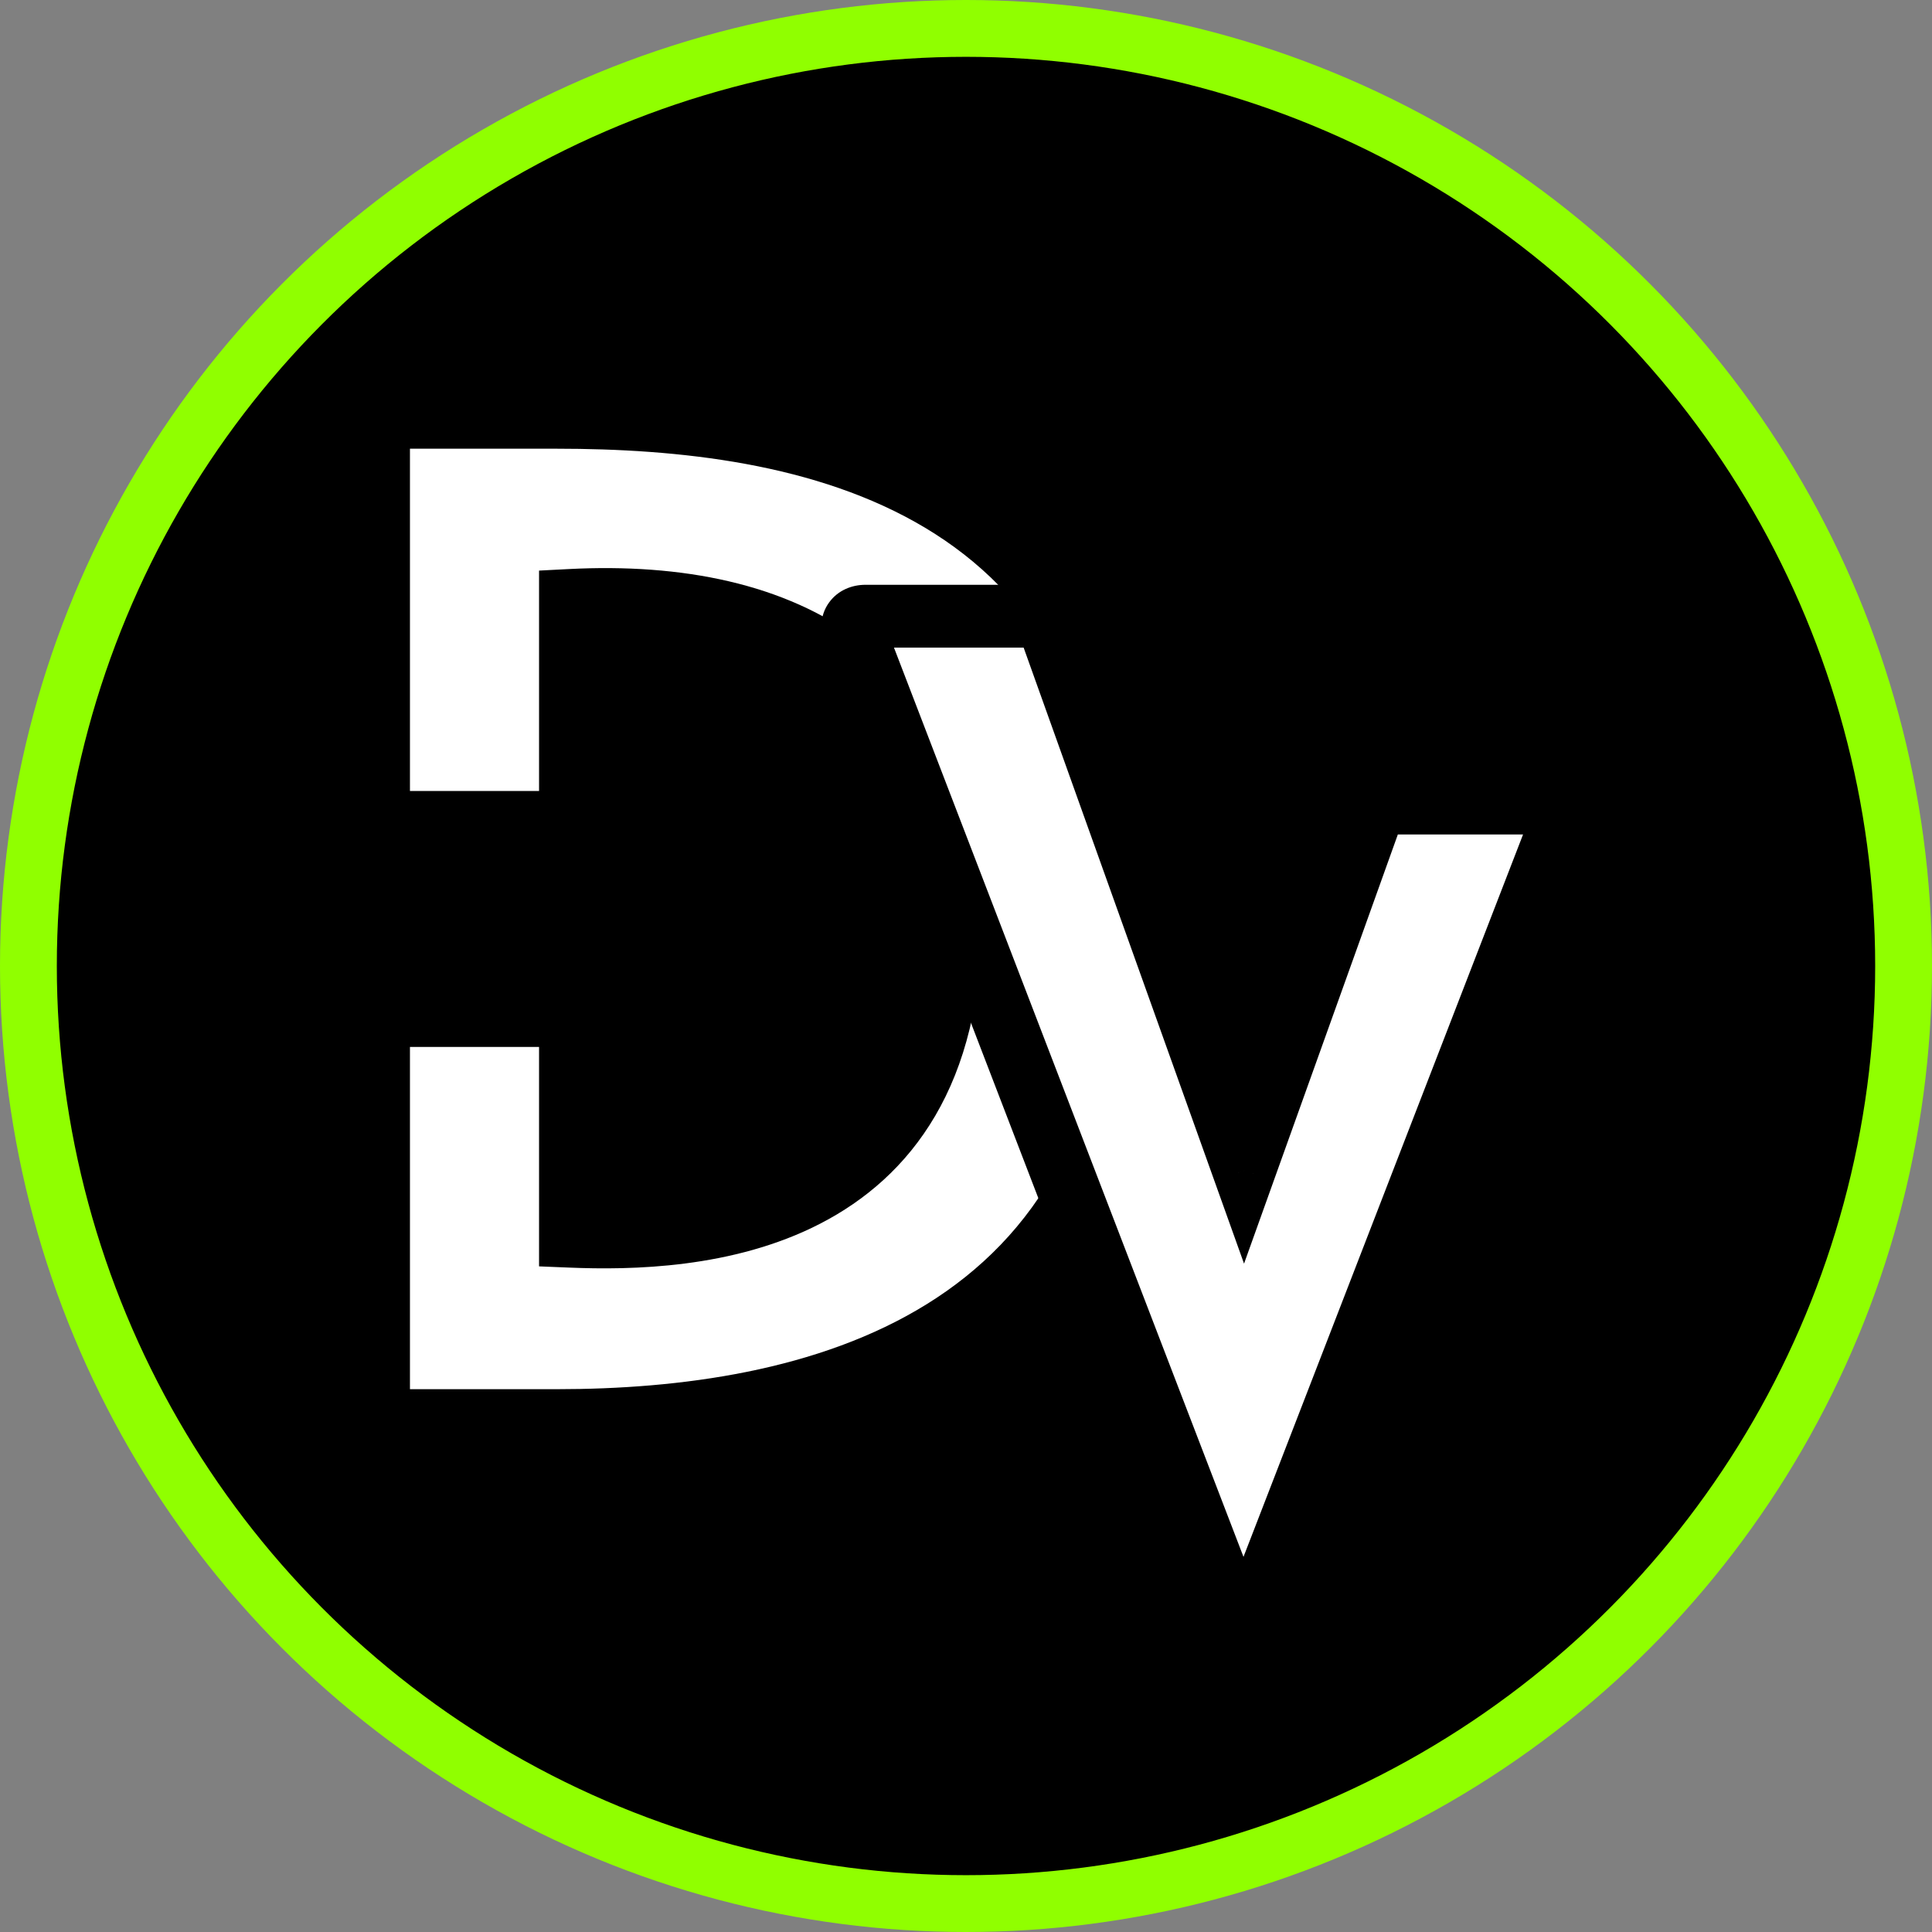 <svg width="68" height="68" viewBox="0 0 68 68" fill="none" xmlns="http://www.w3.org/2000/svg">
<rect x="0" y="0" width="68" height="68" fill="#808080" stroke="none"/>
<g clip-path="url(#clip0_24_55)">
<circle cx="34" cy="34" r="33" fill="black" stroke="#90ff00" stroke-width="2"/>
<path d="M19.592 14.688C28.199 14.688 40.25 16.674 40.25 32.344C40.25 47.44 28.376 50 19.592 50H13.81C13.545 50 13.324 49.779 13.324 49.603V35.743H20.078V43.511C24.359 43.688 33.452 43.247 33.452 32.344C33.452 23.957 27.758 20.735 20.078 21.132V28.945H13.324V15.085C13.324 14.909 13.545 14.688 13.81 14.688H19.592Z" fill="white"/>
<path d="M13.324 35.743V34.638H12.219V35.743H13.324ZM20.078 35.743H21.183V34.638H20.078V35.743ZM20.078 43.511H18.973V44.572L20.032 44.615L20.078 43.511ZM20.078 21.132L20.02 20.029L18.973 20.083V21.132H20.078ZM20.078 28.945V30.05H21.183V28.945H20.078ZM13.324 28.945H12.219V30.05H13.324V28.945ZM19.592 15.793C23.852 15.793 28.76 16.293 32.58 18.587C36.295 20.819 39.145 24.848 39.145 32.344H41.355C41.355 24.171 38.179 19.372 33.718 16.693C29.36 14.076 23.94 13.583 19.592 13.583V15.793ZM39.145 32.344C39.145 39.545 36.344 43.587 32.632 45.894C28.828 48.258 23.914 48.895 19.592 48.895V51.105C24.054 51.105 29.469 50.462 33.798 47.772C38.218 45.025 41.355 40.239 41.355 32.344H39.145ZM19.592 48.895H13.81V51.105H19.592V48.895ZM13.81 48.895C13.983 48.895 14.113 48.964 14.195 49.036C14.239 49.074 14.289 49.13 14.333 49.21C14.375 49.287 14.429 49.421 14.429 49.603H12.219C12.219 50.119 12.508 50.496 12.74 50.699C12.999 50.926 13.371 51.105 13.81 51.105V48.895ZM14.429 49.603V35.743H12.219V49.603H14.429ZM13.324 36.848H20.078V34.638H13.324V36.848ZM18.973 35.743V43.511H21.183V35.743H18.973ZM20.032 44.615C22.204 44.705 25.798 44.656 28.878 43.064C30.441 42.257 31.879 41.048 32.918 39.271C33.955 37.498 34.557 35.225 34.557 32.344H32.347C32.347 34.915 31.812 36.785 31.011 38.155C30.211 39.522 29.109 40.457 27.863 41.101C25.326 42.411 22.232 42.494 20.123 42.407L20.032 44.615ZM34.557 32.344C34.557 27.881 33.027 24.618 30.312 22.563C27.643 20.543 24.003 19.823 20.02 20.029L20.135 22.236C23.832 22.045 26.88 22.737 28.978 24.325C31.03 25.879 32.347 28.421 32.347 32.344H34.557ZM18.973 21.132V28.945H21.183V21.132H18.973ZM20.078 27.84H13.324V30.05H20.078V27.84ZM14.429 28.945V15.085H12.219V28.945H14.429ZM14.429 15.085C14.429 15.267 14.375 15.401 14.333 15.478C14.289 15.558 14.239 15.614 14.195 15.652C14.113 15.724 13.983 15.793 13.81 15.793V13.583C13.371 13.583 12.999 13.762 12.74 13.989C12.508 14.191 12.219 14.569 12.219 15.085H14.429ZM13.81 15.793H19.592V13.583H13.81V15.793Z" fill="black"/>
<path d="M44.184 56.779C44.052 57.088 43.522 57.088 43.346 56.779L30.059 22.218C29.927 21.953 30.104 21.688 30.457 21.688H36.46C36.68 21.688 36.857 21.776 36.901 21.953L43.787 41.198L48.422 28.265H55.219L44.184 56.779Z" fill="white"/>
<path d="M44.184 56.779L45.2 57.215L45.208 57.197L45.215 57.178L44.184 56.779ZM43.346 56.779L42.314 57.176L42.344 57.254L42.386 57.328L43.346 56.779ZM30.059 22.218L31.091 21.821L31.072 21.771L31.048 21.724L30.059 22.218ZM36.901 21.953L35.829 22.221L35.842 22.274L35.861 22.325L36.901 21.953ZM43.787 41.198L42.746 41.57L43.786 44.476L44.827 41.571L43.787 41.198ZM48.422 28.265V27.16H47.644L47.381 27.892L48.422 28.265ZM55.219 28.265L56.25 28.664L56.832 27.16H55.219V28.265ZM43.169 56.344C43.332 55.963 43.67 55.906 43.781 55.906C43.902 55.906 44.15 55.959 44.305 56.231L42.386 57.328C42.718 57.908 43.319 58.116 43.781 58.116C44.235 58.116 44.904 57.904 45.2 57.215L43.169 56.344ZM44.377 56.383L31.091 21.821L29.028 22.614L42.314 57.176L44.377 56.383ZM31.048 21.724C31.145 21.919 31.166 22.232 30.972 22.5C30.791 22.751 30.551 22.793 30.457 22.793V20.583C30.009 20.583 29.504 20.758 29.18 21.207C28.842 21.674 28.841 22.252 29.071 22.712L31.048 21.724ZM30.457 22.793H36.46V20.583H30.457V22.793ZM36.46 22.793C36.434 22.793 36.331 22.79 36.198 22.714C36.044 22.626 35.888 22.457 35.829 22.221L37.973 21.685C37.747 20.78 36.895 20.583 36.46 20.583V22.793ZM35.861 22.325L42.746 41.57L44.827 40.826L37.941 21.581L35.861 22.325ZM44.827 41.571L49.462 28.638L47.381 27.892L42.747 40.825L44.827 41.571ZM48.422 29.37H55.219V27.16H48.422V29.37ZM54.189 27.866L43.154 56.38L45.215 57.178L56.25 28.664L54.189 27.866Z" fill="black"/>
</g>
<defs>
<clipPath id="clip0_24_55">
<rect width="68" height="68" fill="white"/>
</clipPath>
</defs>
</svg>
